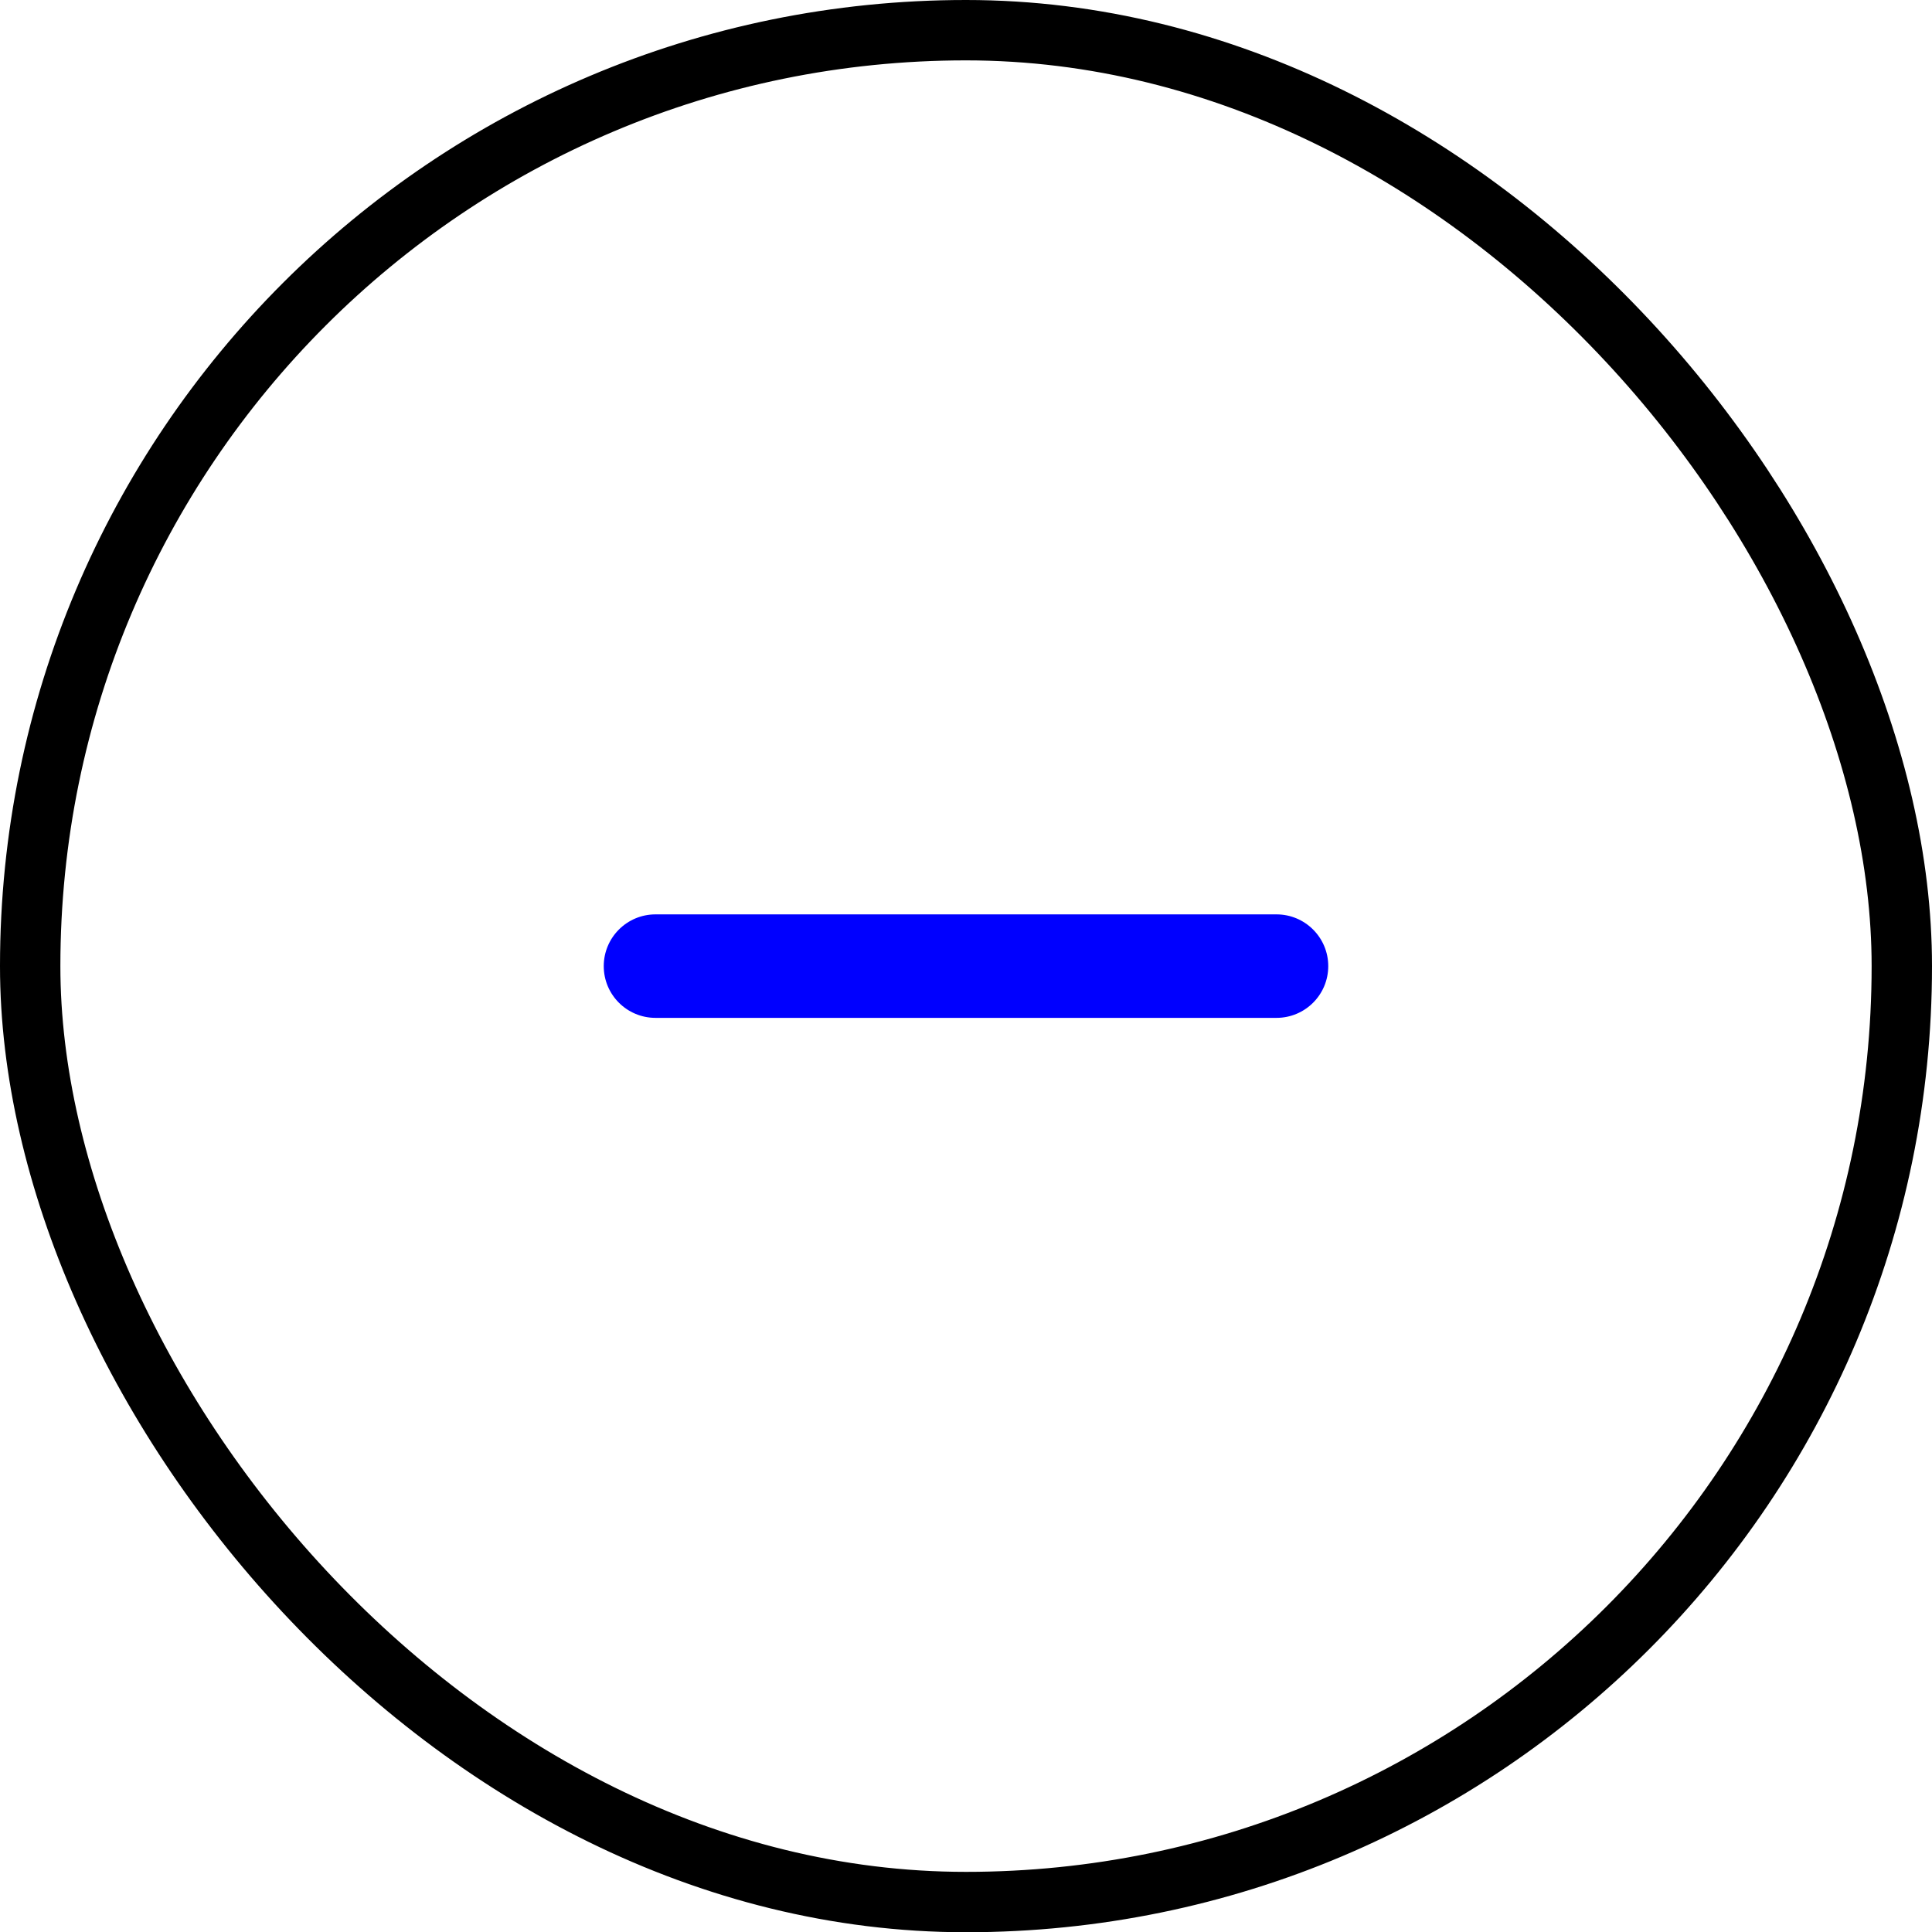 <svg width="32" height="32" viewBox="0 0 32 32" fill="none" xmlns="http://www.w3.org/2000/svg">
<rect x="0.5" y="0.5" width="31" height="31.004" rx="15.5" stroke="black"/>
<path d="M22 16.002C22 16.476 21.616 16.859 21.143 16.859H10.857C10.384 16.859 10 16.476 10 16.002V16.002C10 15.529 10.384 15.145 10.857 15.145H21.143C21.616 15.145 22 15.529 22 16.002V16.002Z" fill="blue"/>
</svg>
